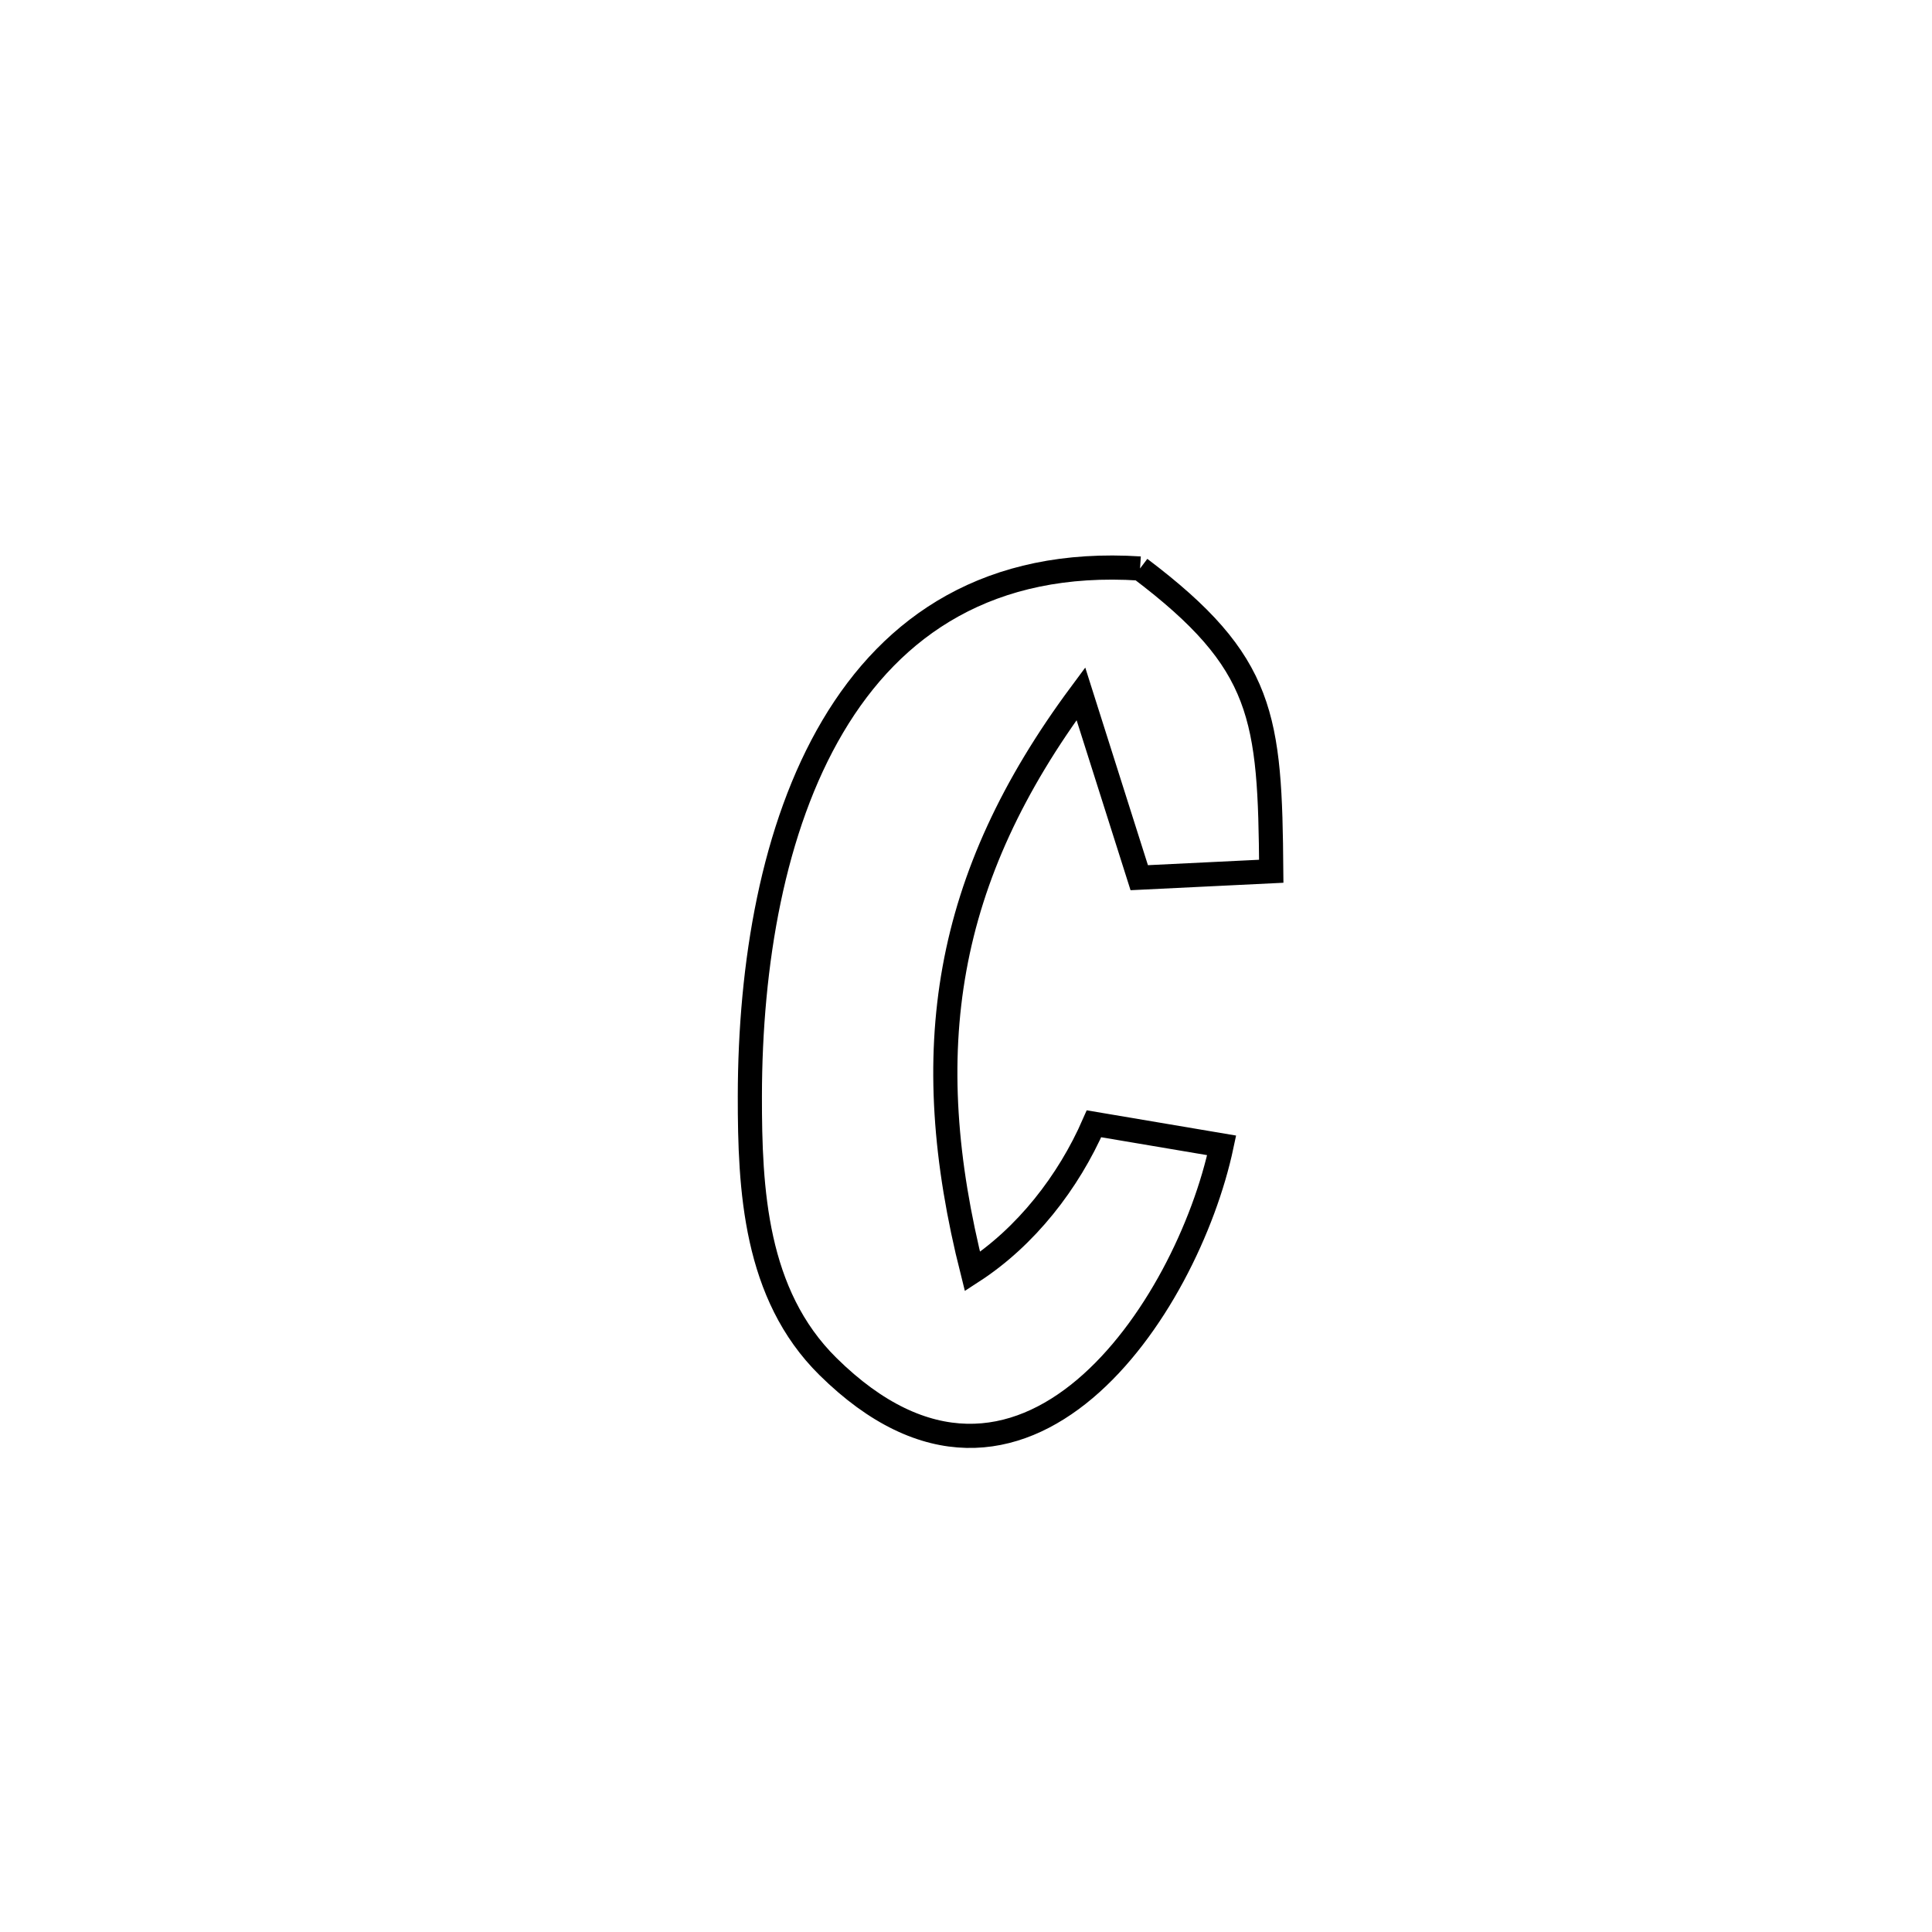 <svg xmlns="http://www.w3.org/2000/svg" viewBox="0.0 0.0 24.0 24.0" height="200px" width="200px"><path fill="none" stroke="black" stroke-width=".3" stroke-opacity="1.0"  filling="0" d="M14.162 7.062 L14.162 7.062 C15.711 8.232 15.776 8.907 15.792 10.823 L15.792 10.823 C15.245 10.849 14.698 10.876 14.152 10.903 L14.152 10.903 C13.91 10.141 13.668 9.38 13.427 8.618 L13.427 8.618 C12.578 9.762 12.068 10.868 11.857 12.033 C11.646 13.198 11.733 14.42 12.08 15.796 L12.08 15.796 C12.745 15.365 13.273 14.686 13.59 13.96 L13.59 13.96 C14.118 14.049 14.647 14.138 15.176 14.228 L15.176 14.228 C14.748 16.251 12.7 19.36 10.285 16.975 C9.376 16.078 9.314 14.774 9.315 13.617 C9.317 11.983 9.599 10.284 10.345 9.024 C11.091 7.763 12.301 6.942 14.162 7.062 L14.162 7.062"></path></svg>